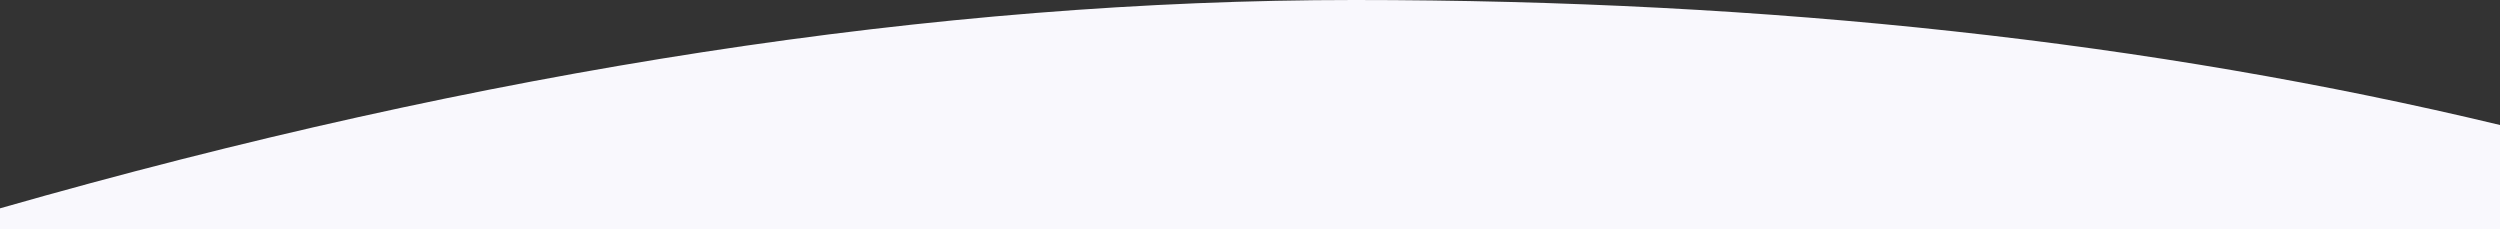 <svg width="1200" height="110" xmlns="http://www.w3.org/2000/svg"><rect width="100%" height="100%" fill="#333333" stroke="none"/><path d="M1200 110H0v-10C233.333 33.333 450 0 650 0s383.333 20 550 60v50z" fill="#F9F8FD"/></svg>